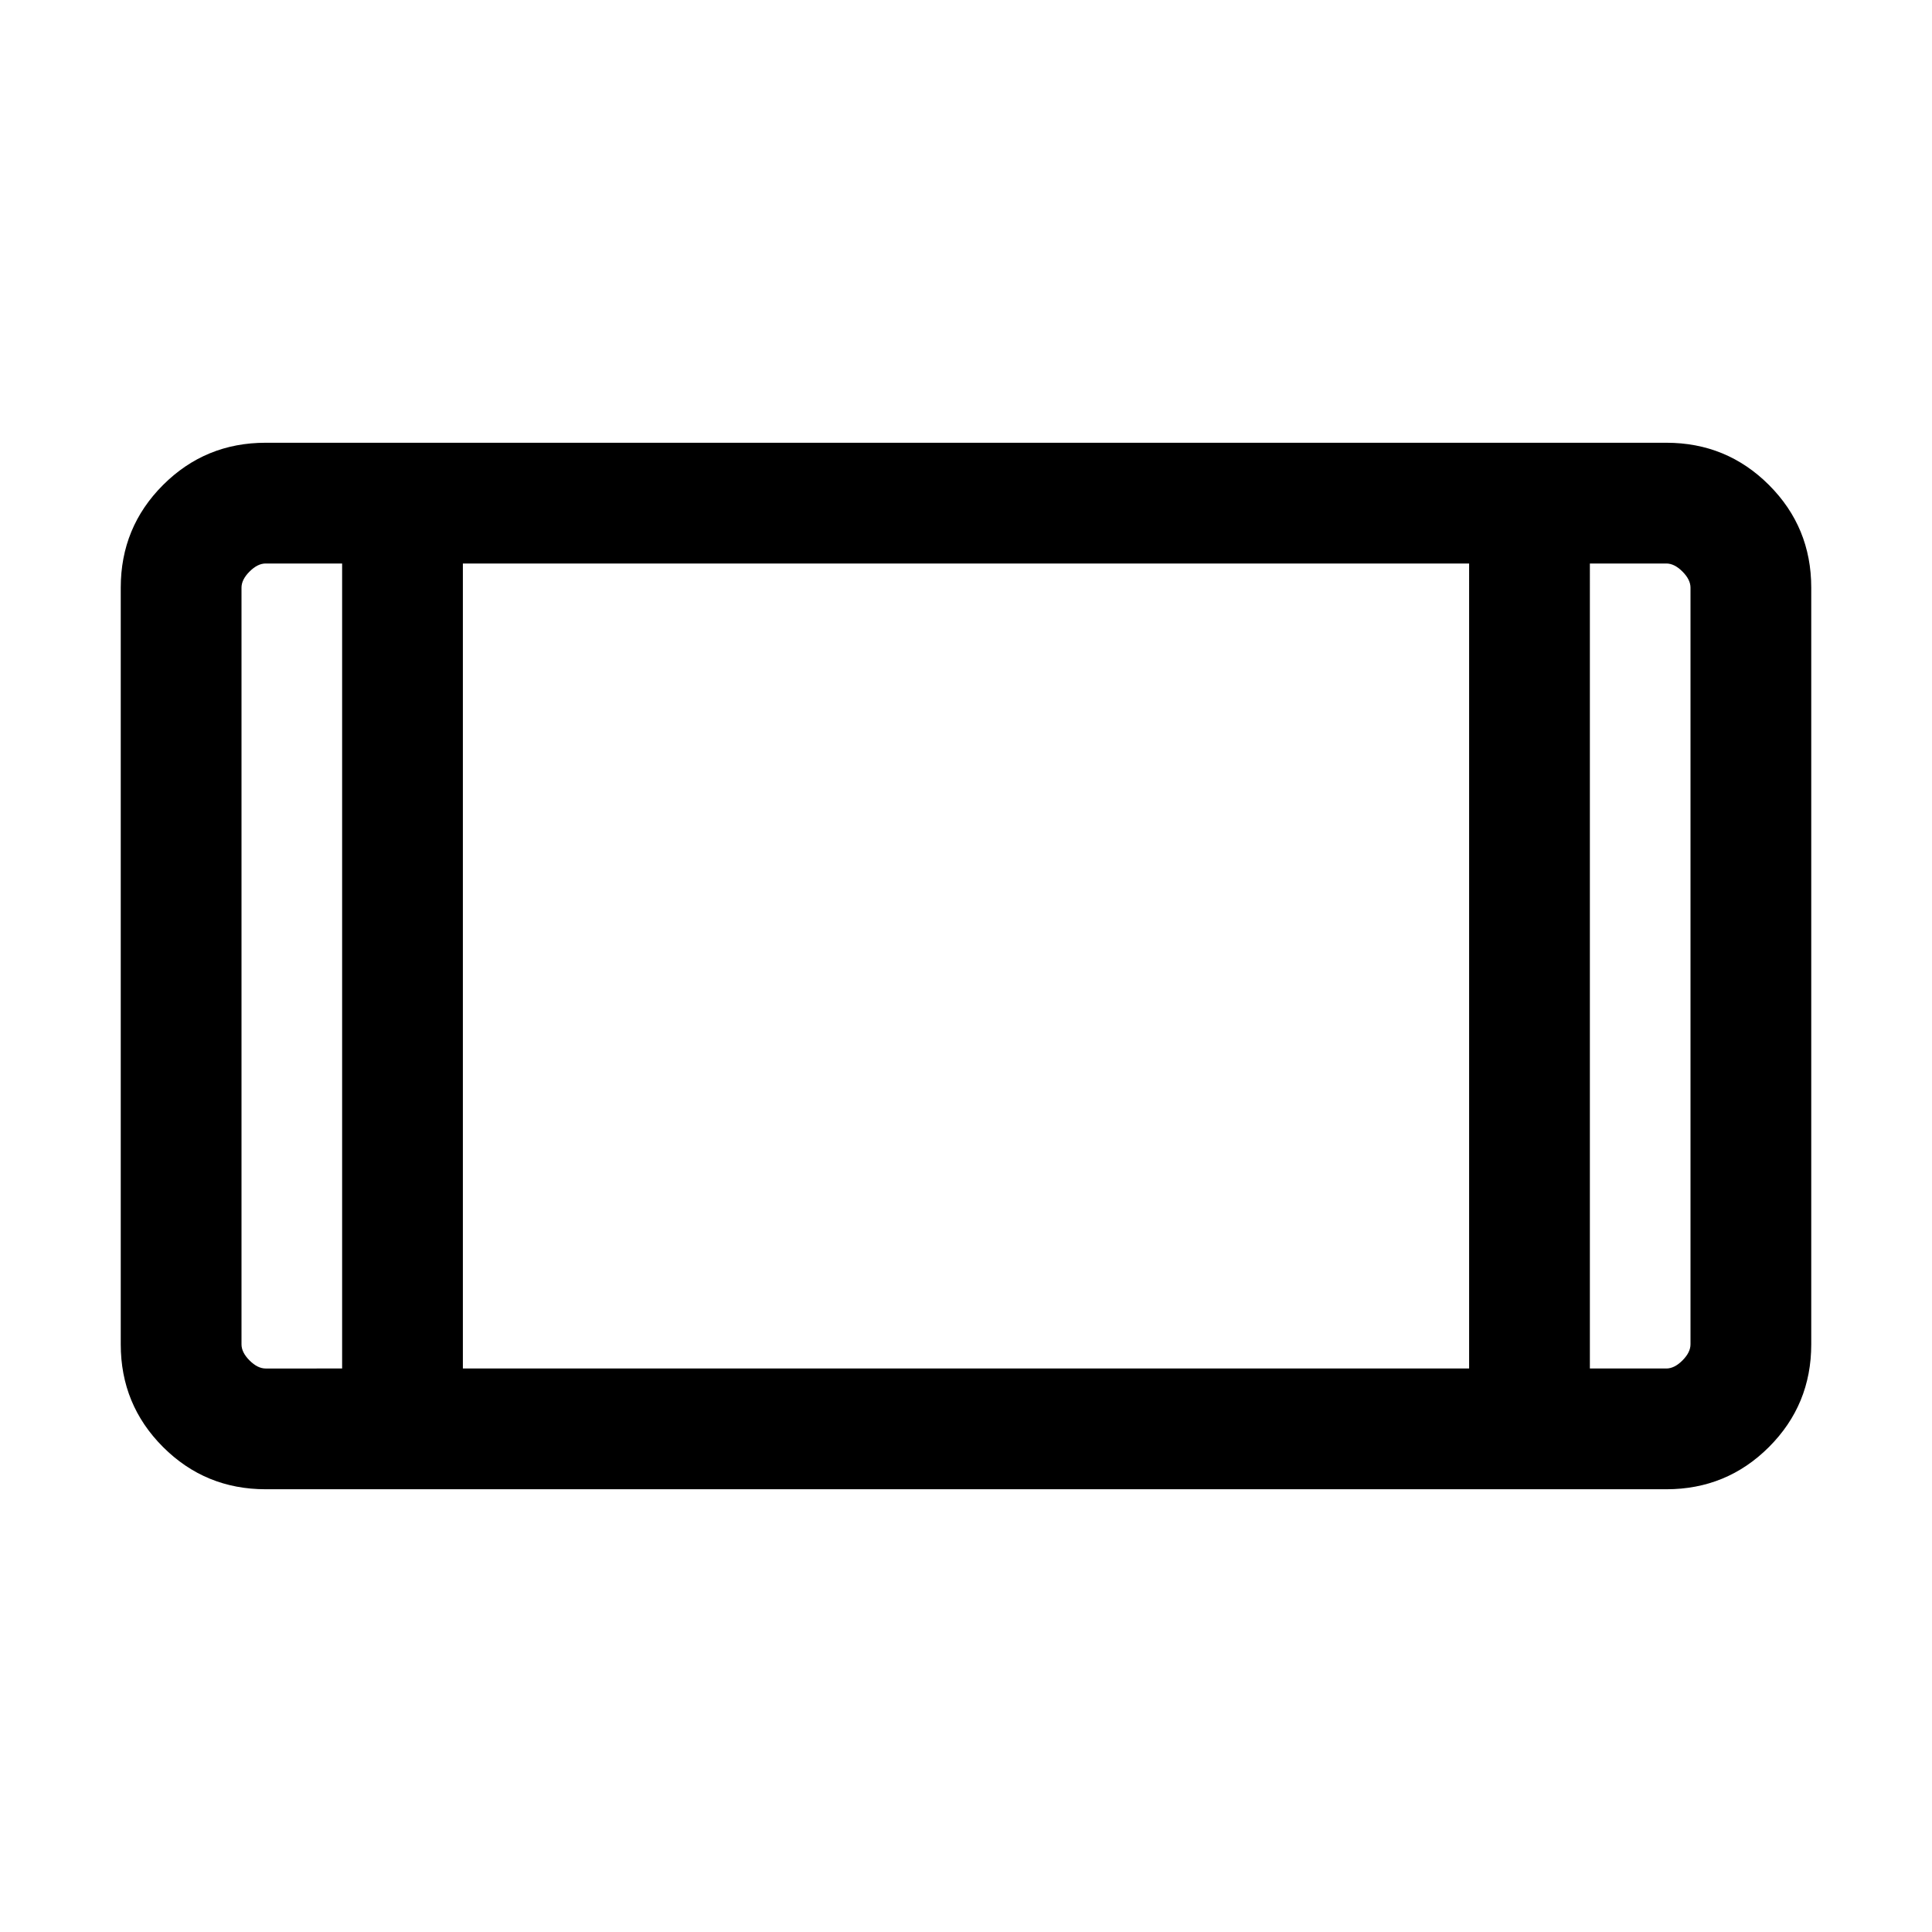 <svg xmlns="http://www.w3.org/2000/svg" viewBox="0 0 24 24"><path d="M3.3 18.5q-.75 0-1.275-.525Q1.5 17.45 1.5 16.7V7.3q0-.75.525-1.275Q2.55 5.5 3.3 5.5h17.4q.75 0 1.275.525.525.525.525 1.275v9.4q0 .75-.525 1.275-.525.525-1.275.525ZM5.75 17h12.5V7H5.75Zm-1.5 0V7H3.3q-.1 0-.2.1t-.1.2v9.4q0 .1.1.2t.2.1Zm15.5 0h.95q.1 0 .2-.1t.1-.2V7.3q0-.1-.1-.2t-.2-.1h-.95ZM21 7h-1.25H21ZM3 7h1.25H3Z"/></svg>